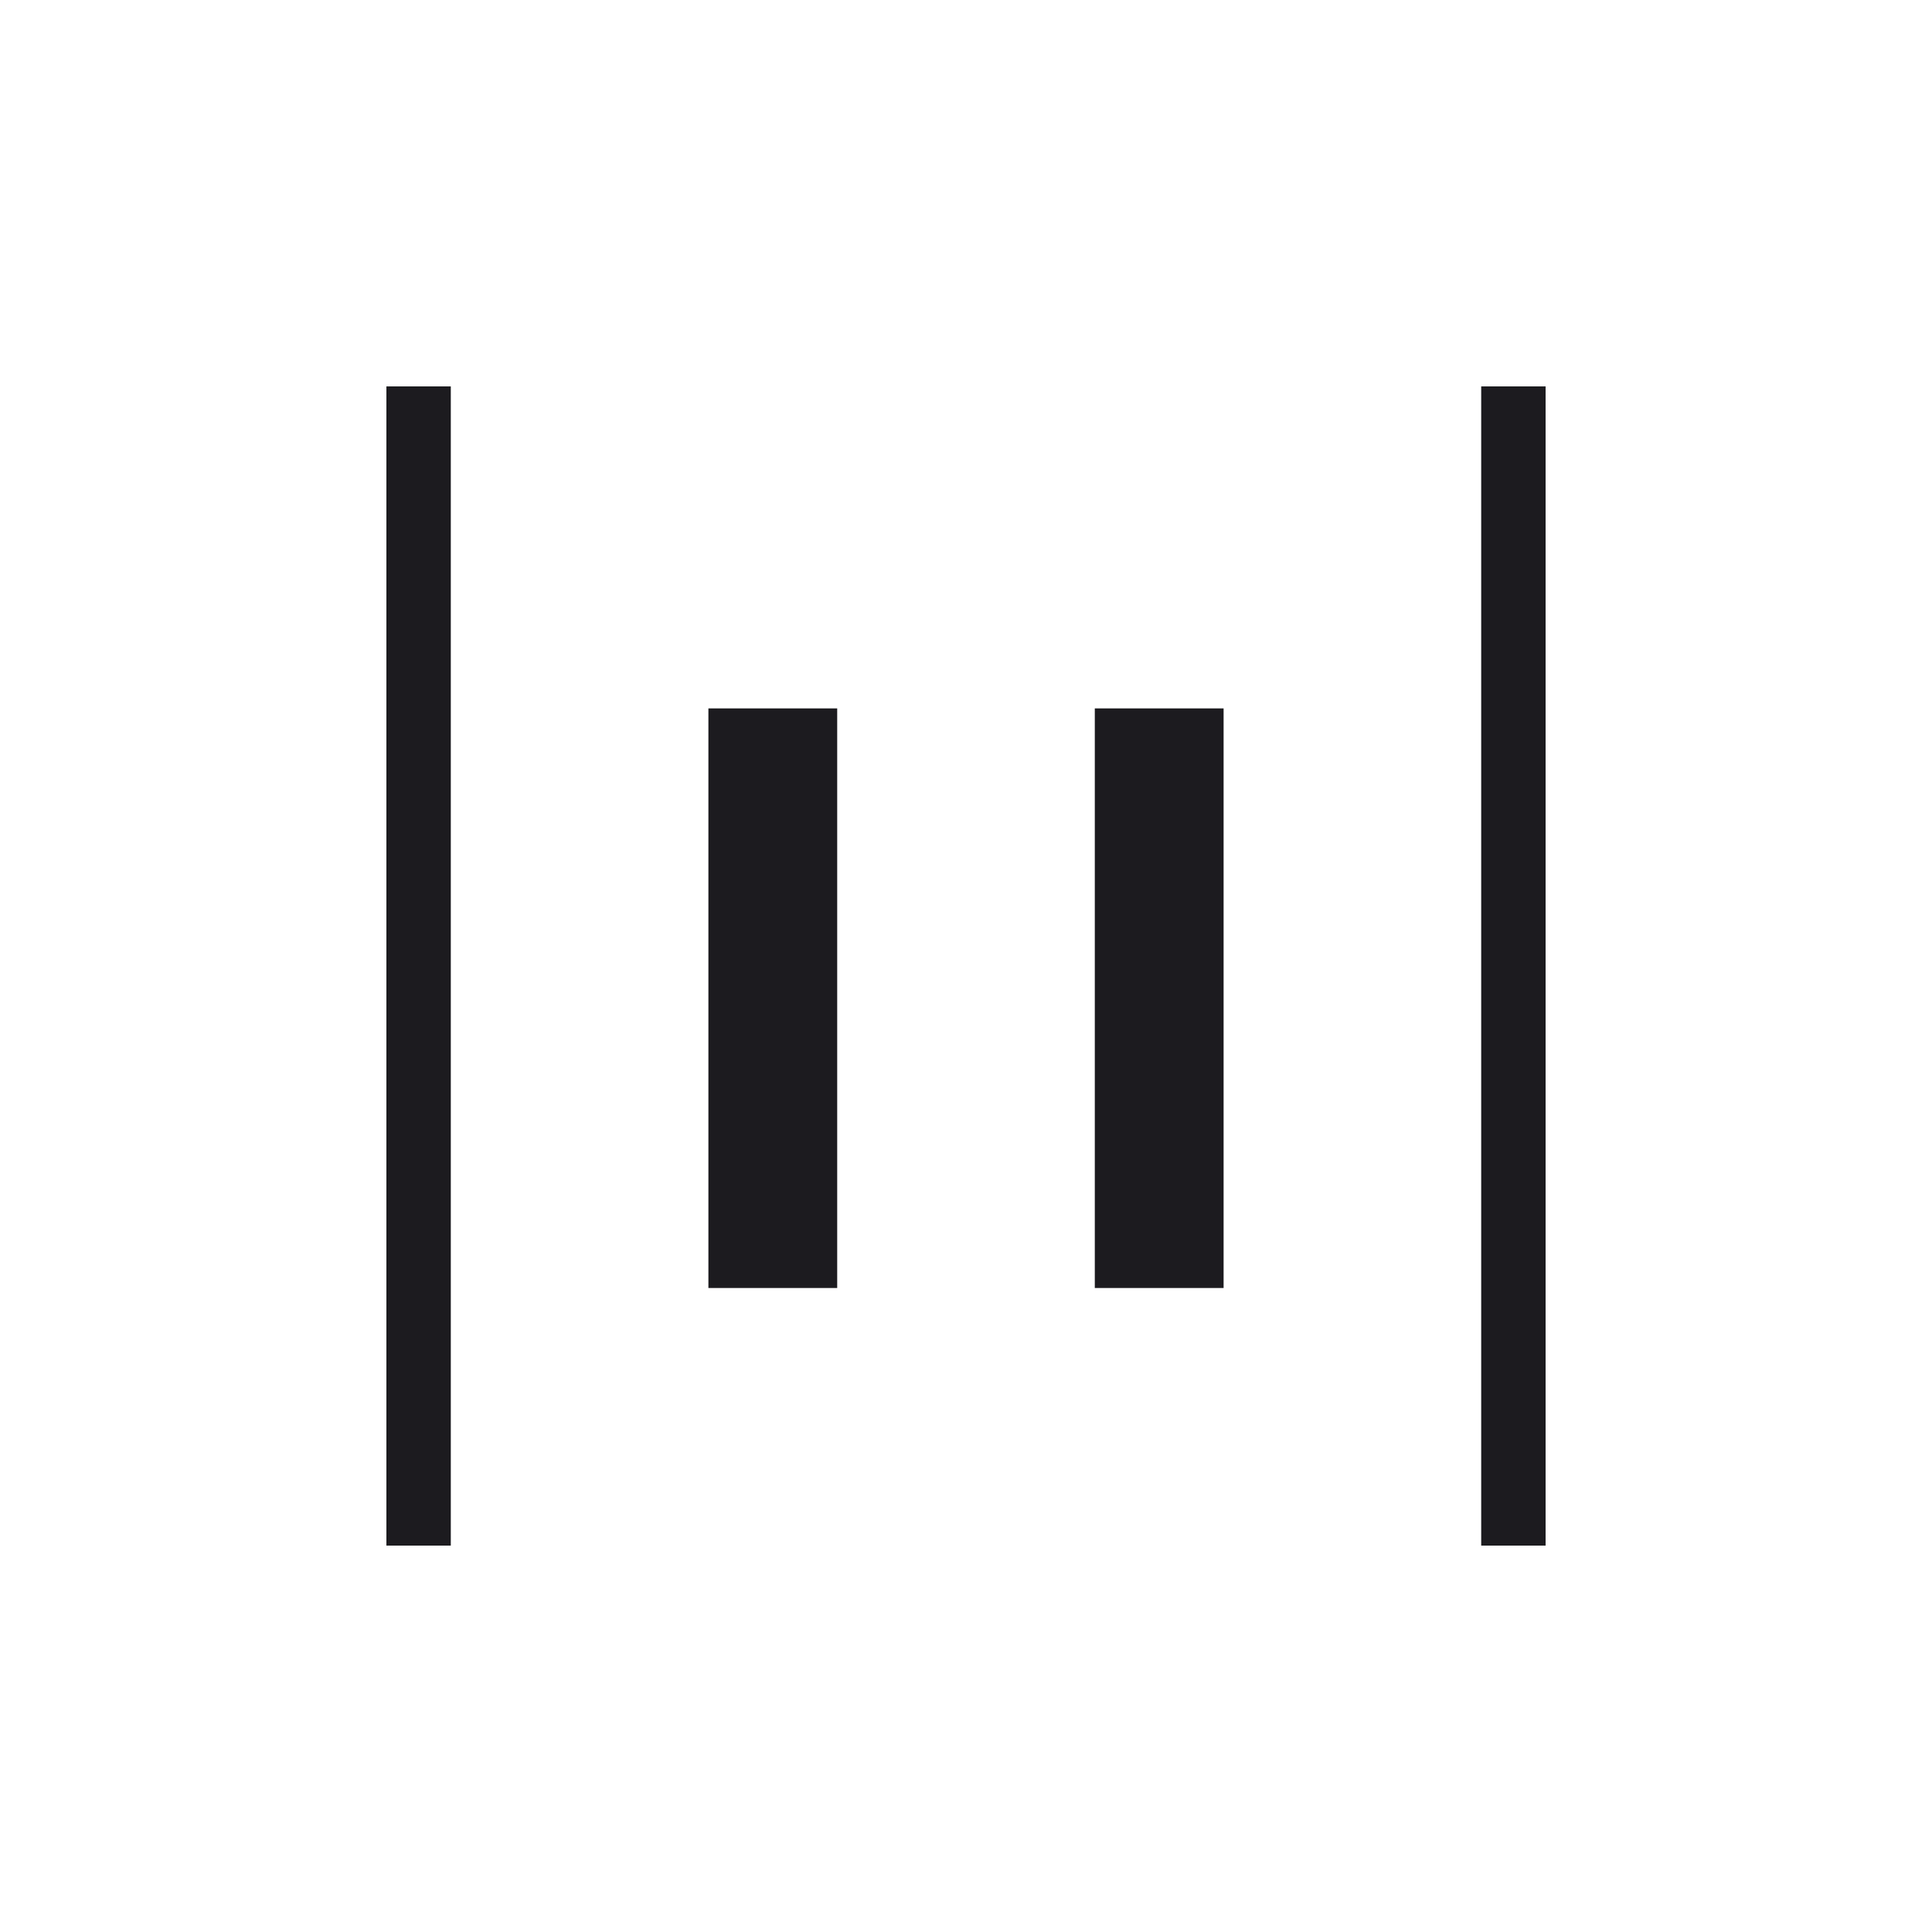 <svg width="60" height="60" viewBox="0 0 60 60" fill="none" xmlns="http://www.w3.org/2000/svg">
<mask id="mask0_696_1393" style="mask-type:alpha" maskUnits="userSpaceOnUse" x="0" y="0" width="60" height="60">
<rect width="60" height="60" fill="#D9D9D9"/>
</mask>
<g mask="url(#mask0_696_1393)">
<path d="M46 48V12H48V48H46ZM12 48V12H14V48H12ZM34 40V22H38V40H34ZM22 40V22H26V40H22Z" fill="#1C1B1F"/>
</g>
</svg>
